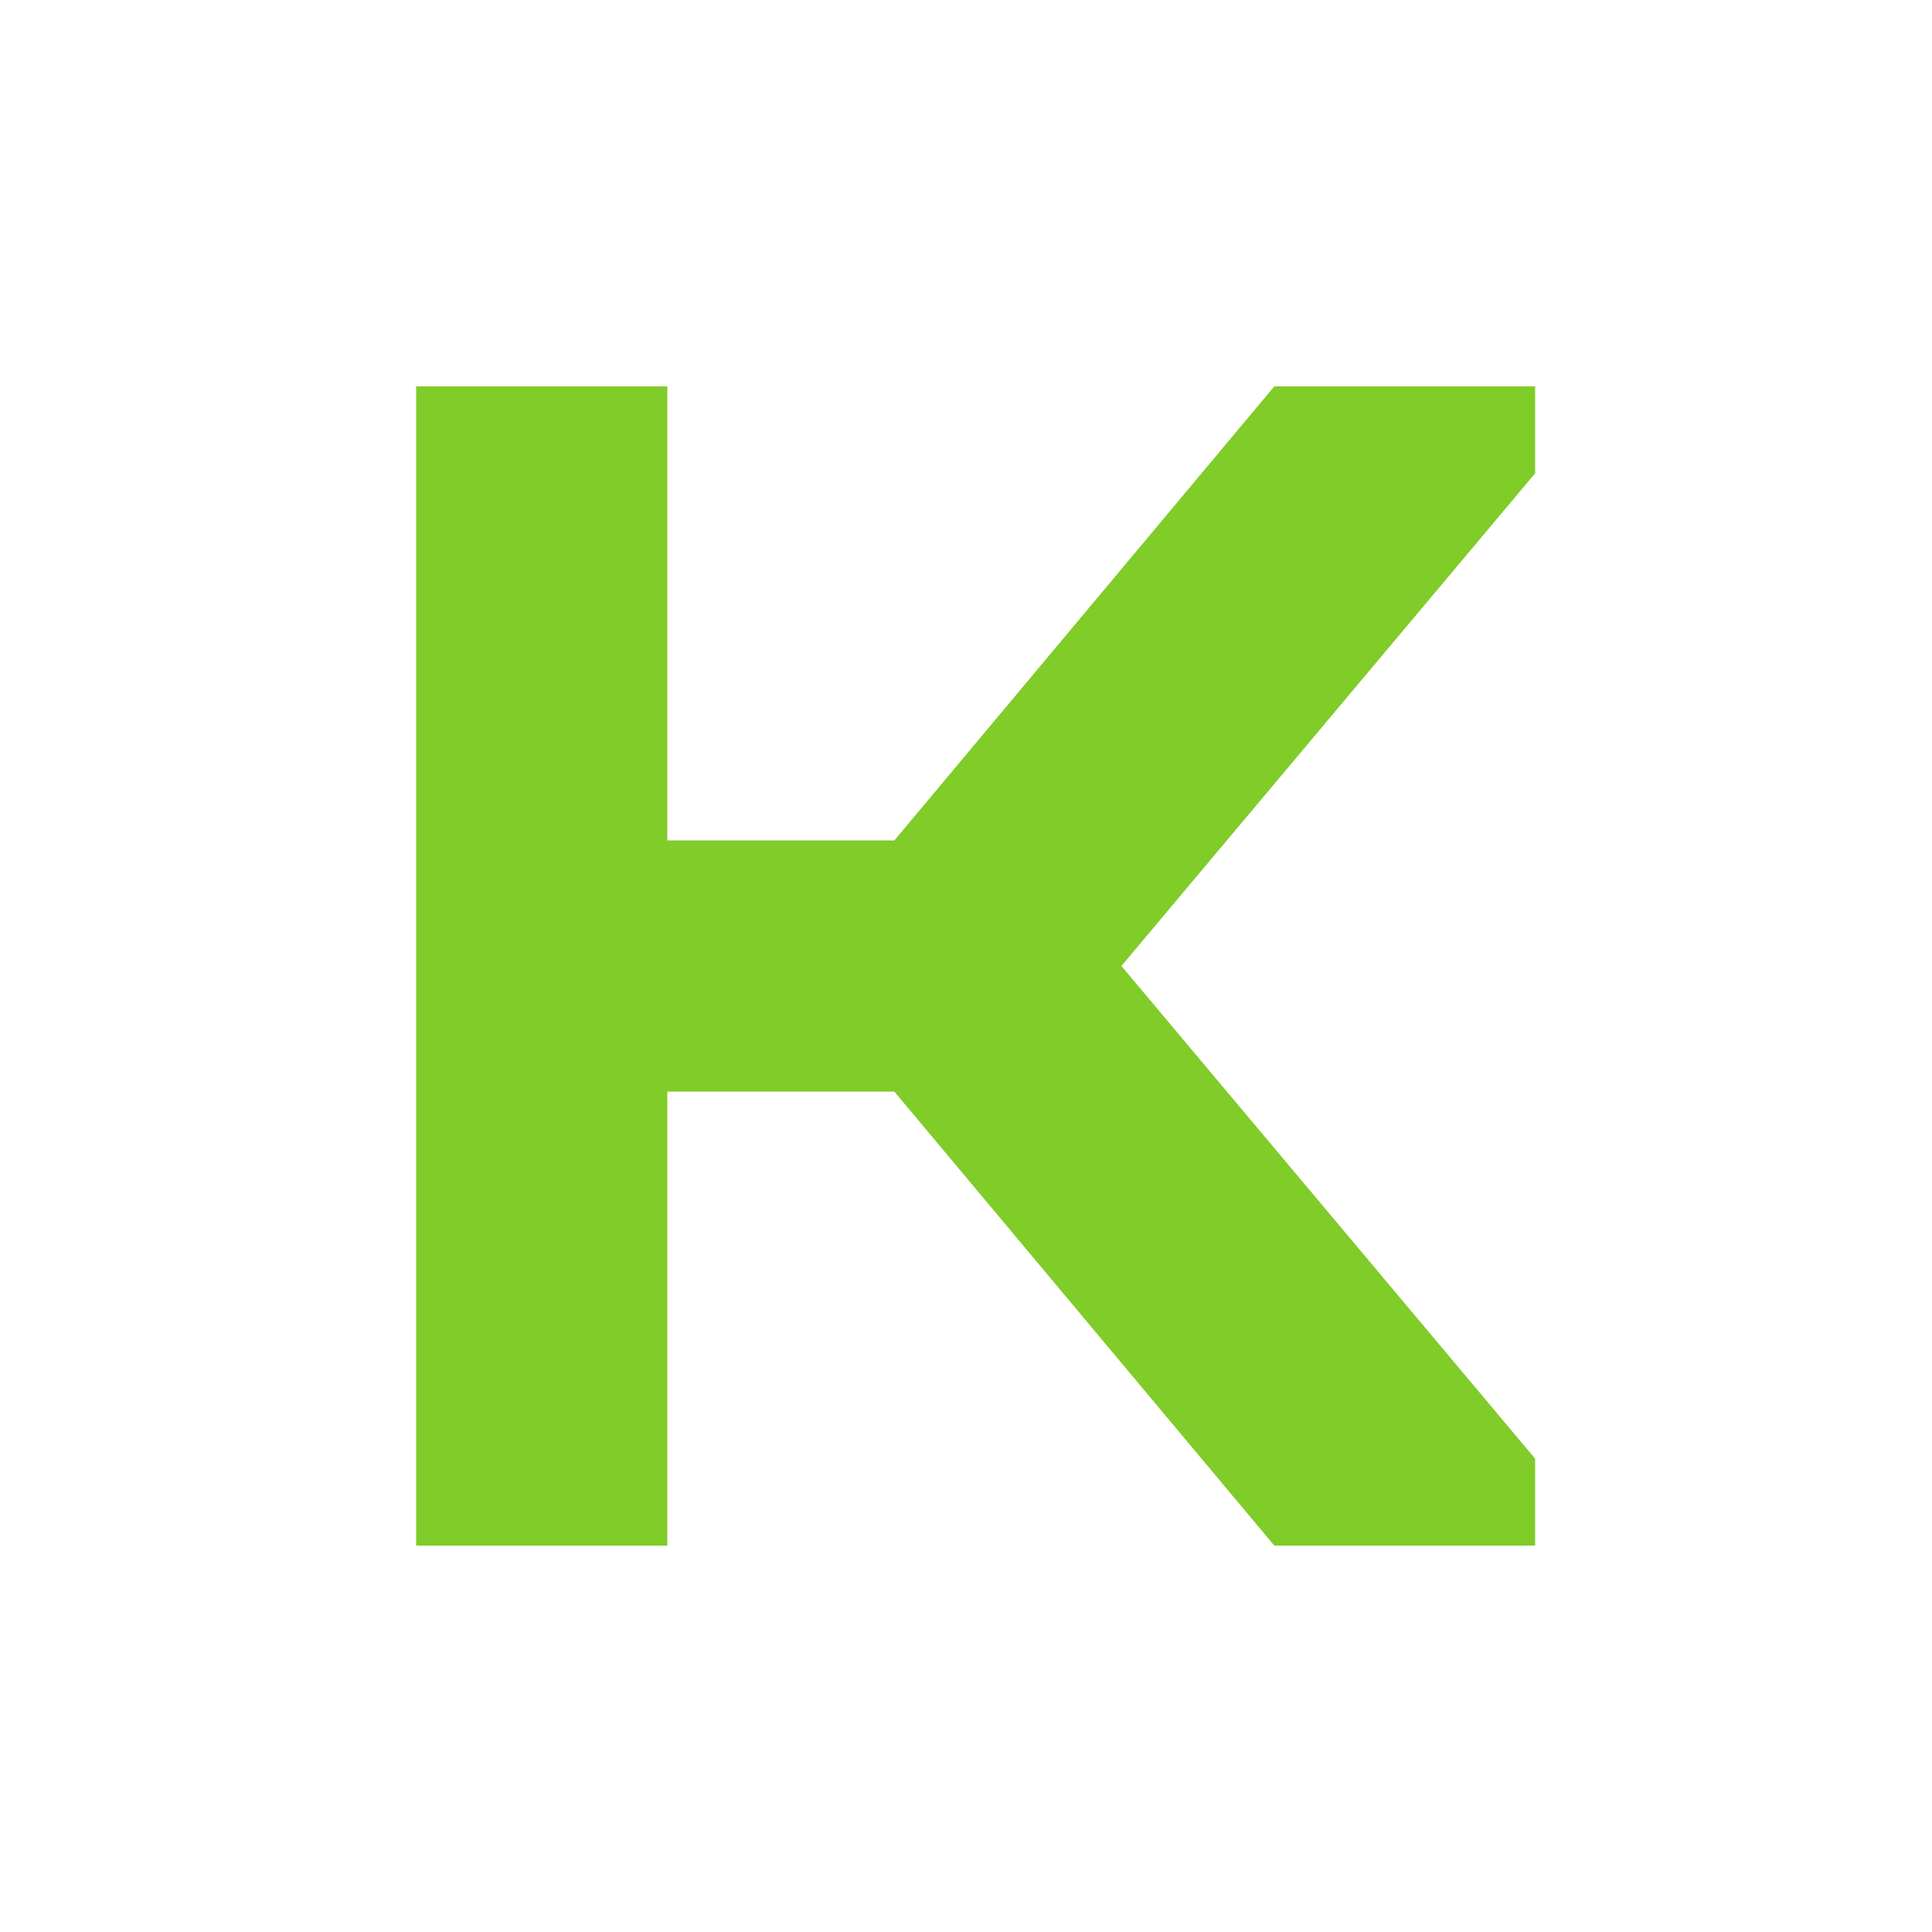 <svg version="1.1" viewBox="0.0 0.0 384.0 384.0" fill="none" stroke="none" stroke-linecap="square" stroke-miterlimit="10" xmlns:xlink="http://www.w3.org/1999/xlink" xmlns="http://www.w3.org/2000/svg"><clipPath id="gf47a273231_0_28.0"><path d="m0 0l384.0 0l0 384.0l-384.0 0l0 -384.0z" clip-rule="nonzero"/></clipPath><g clip-path="url(#gf47a273231_0_28.0)"><path fill="#000000" fill-opacity="0.0" d="m0 0l384.0 0l0 384.0l-384.0 0z" fill-rule="evenodd"/><path fill="#000000" fill-opacity="0.0" d="m0 0l384.0 0l0 384.0l-384.0 0z" fill-rule="evenodd"/><path fill="#80cc28" d="m82.714 307.2l0 -230.406l49.922 0l0 90.25l45.125 0l75.516 -90.25l51.844 0l0 17.281l-82.234 97.922l82.234 97.922l0 17.281l-51.844 0l-75.516 -90.234l-45.125 0l0 90.234l-49.922 0z" fill-rule="nonzero"/></g></svg>